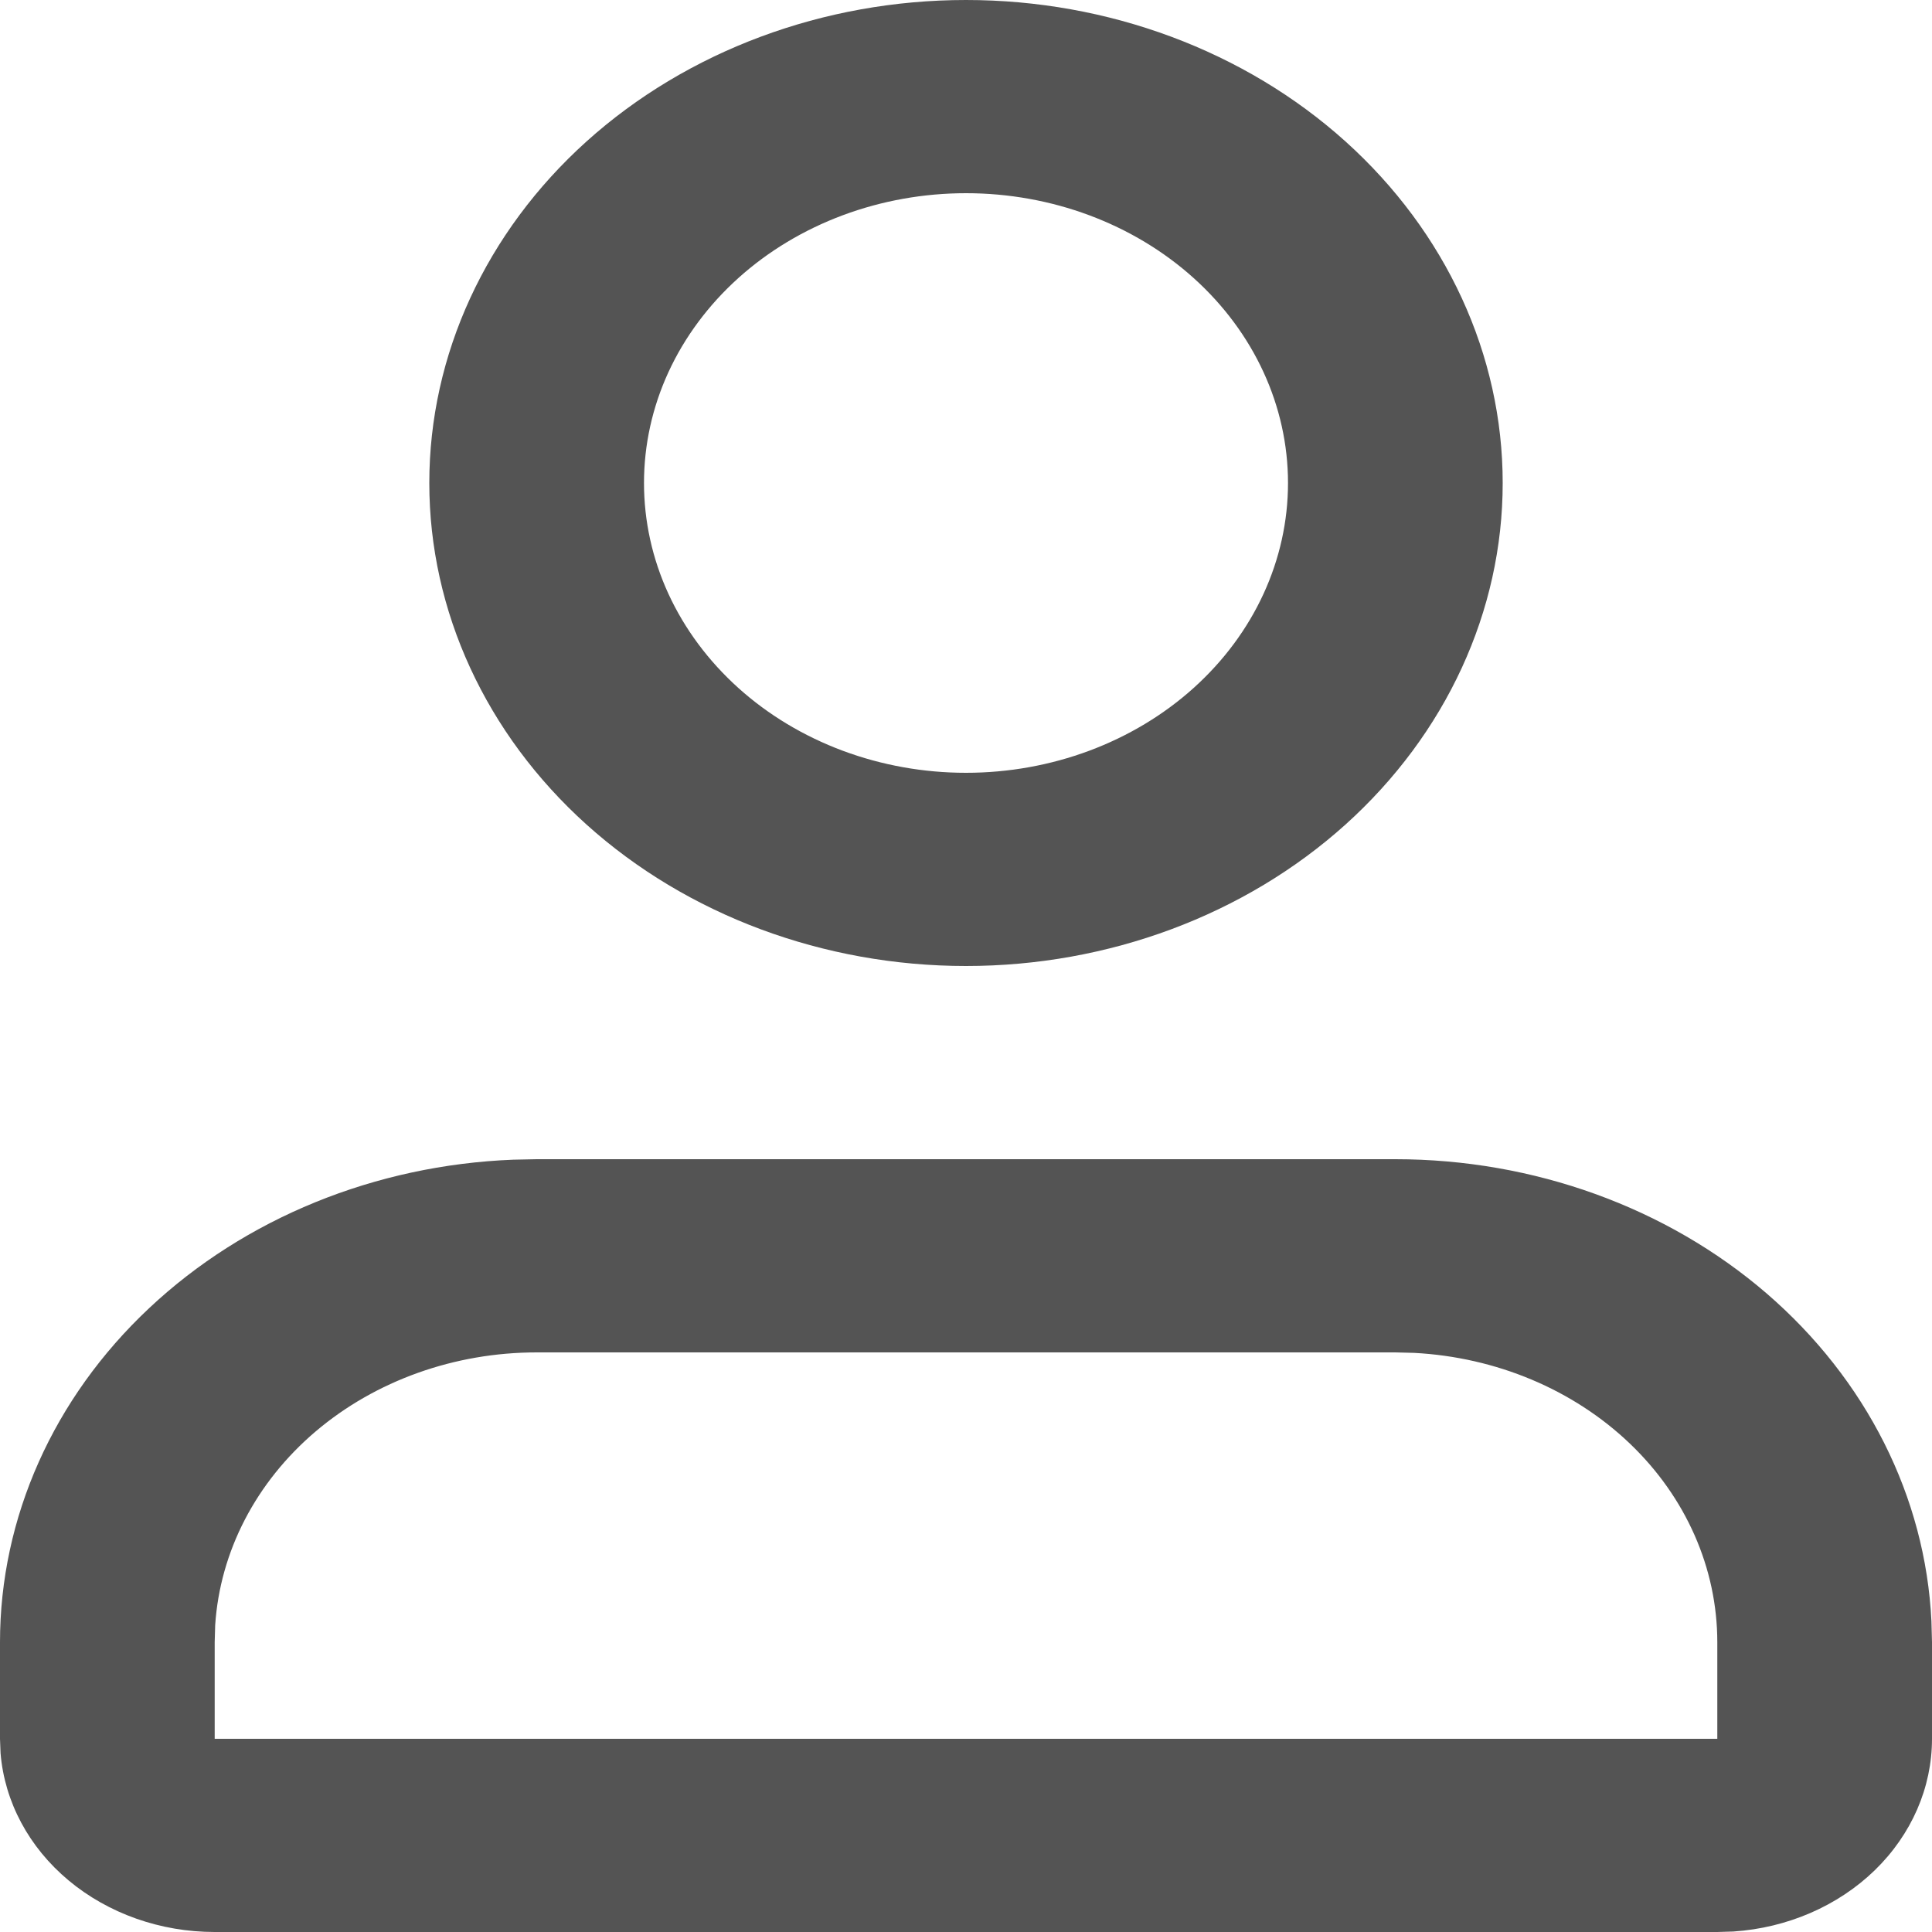 <svg width="24" height="24" viewBox="0 0 24 24" fill="none" xmlns="http://www.w3.org/2000/svg">
<path fill-rule="evenodd" clip-rule="evenodd" d="M17.333 14.4C19.051 14.4 20.703 14.997 21.944 16.066C23.184 17.136 23.919 18.595 23.993 20.14L24 20.4V21.6C24 22.206 23.746 22.789 23.289 23.233C22.831 23.677 22.204 23.949 21.533 23.994L21.333 24H2.667C1.994 24 1.346 23.771 0.853 23.36C0.359 22.948 0.057 22.384 0.007 21.78L0 21.6V20.4C9.92566e-05 18.854 0.663 17.367 1.852 16.251C3.04 15.134 4.661 14.473 6.377 14.406L6.667 14.4H17.333ZM17.333 16.8H6.667C5.646 16.8 4.665 17.151 3.922 17.781C3.18 18.411 2.733 19.272 2.673 20.189L2.667 20.4V21.6H21.333V20.4C21.333 19.482 20.944 18.598 20.244 17.93C19.544 17.262 18.587 16.86 17.568 16.806L17.333 16.8ZM12 0C13.768 0 15.464 0.632 16.714 1.757C17.964 2.883 18.667 4.409 18.667 6C18.667 7.591 17.964 9.117 16.714 10.243C15.464 11.368 13.768 12 12 12C10.232 12 8.536 11.368 7.286 10.243C6.036 9.117 5.333 7.591 5.333 6C5.333 4.409 6.036 2.883 7.286 1.757C8.536 0.632 10.232 0 12 0ZM12 2.4C11.475 2.4 10.955 2.493 10.469 2.674C9.984 2.855 9.543 3.12 9.172 3.454C8.8 3.789 8.505 4.186 8.304 4.622C8.103 5.059 8 5.527 8 6C8 6.473 8.103 6.941 8.304 7.378C8.505 7.814 8.8 8.211 9.172 8.546C9.543 8.88 9.984 9.145 10.469 9.326C10.955 9.507 11.475 9.6 12 9.6C13.061 9.6 14.078 9.221 14.828 8.546C15.579 7.87 16 6.955 16 6C16 5.045 15.579 4.13 14.828 3.454C14.078 2.779 13.061 2.4 12 2.4Z" fill="#545454"/>
</svg>
